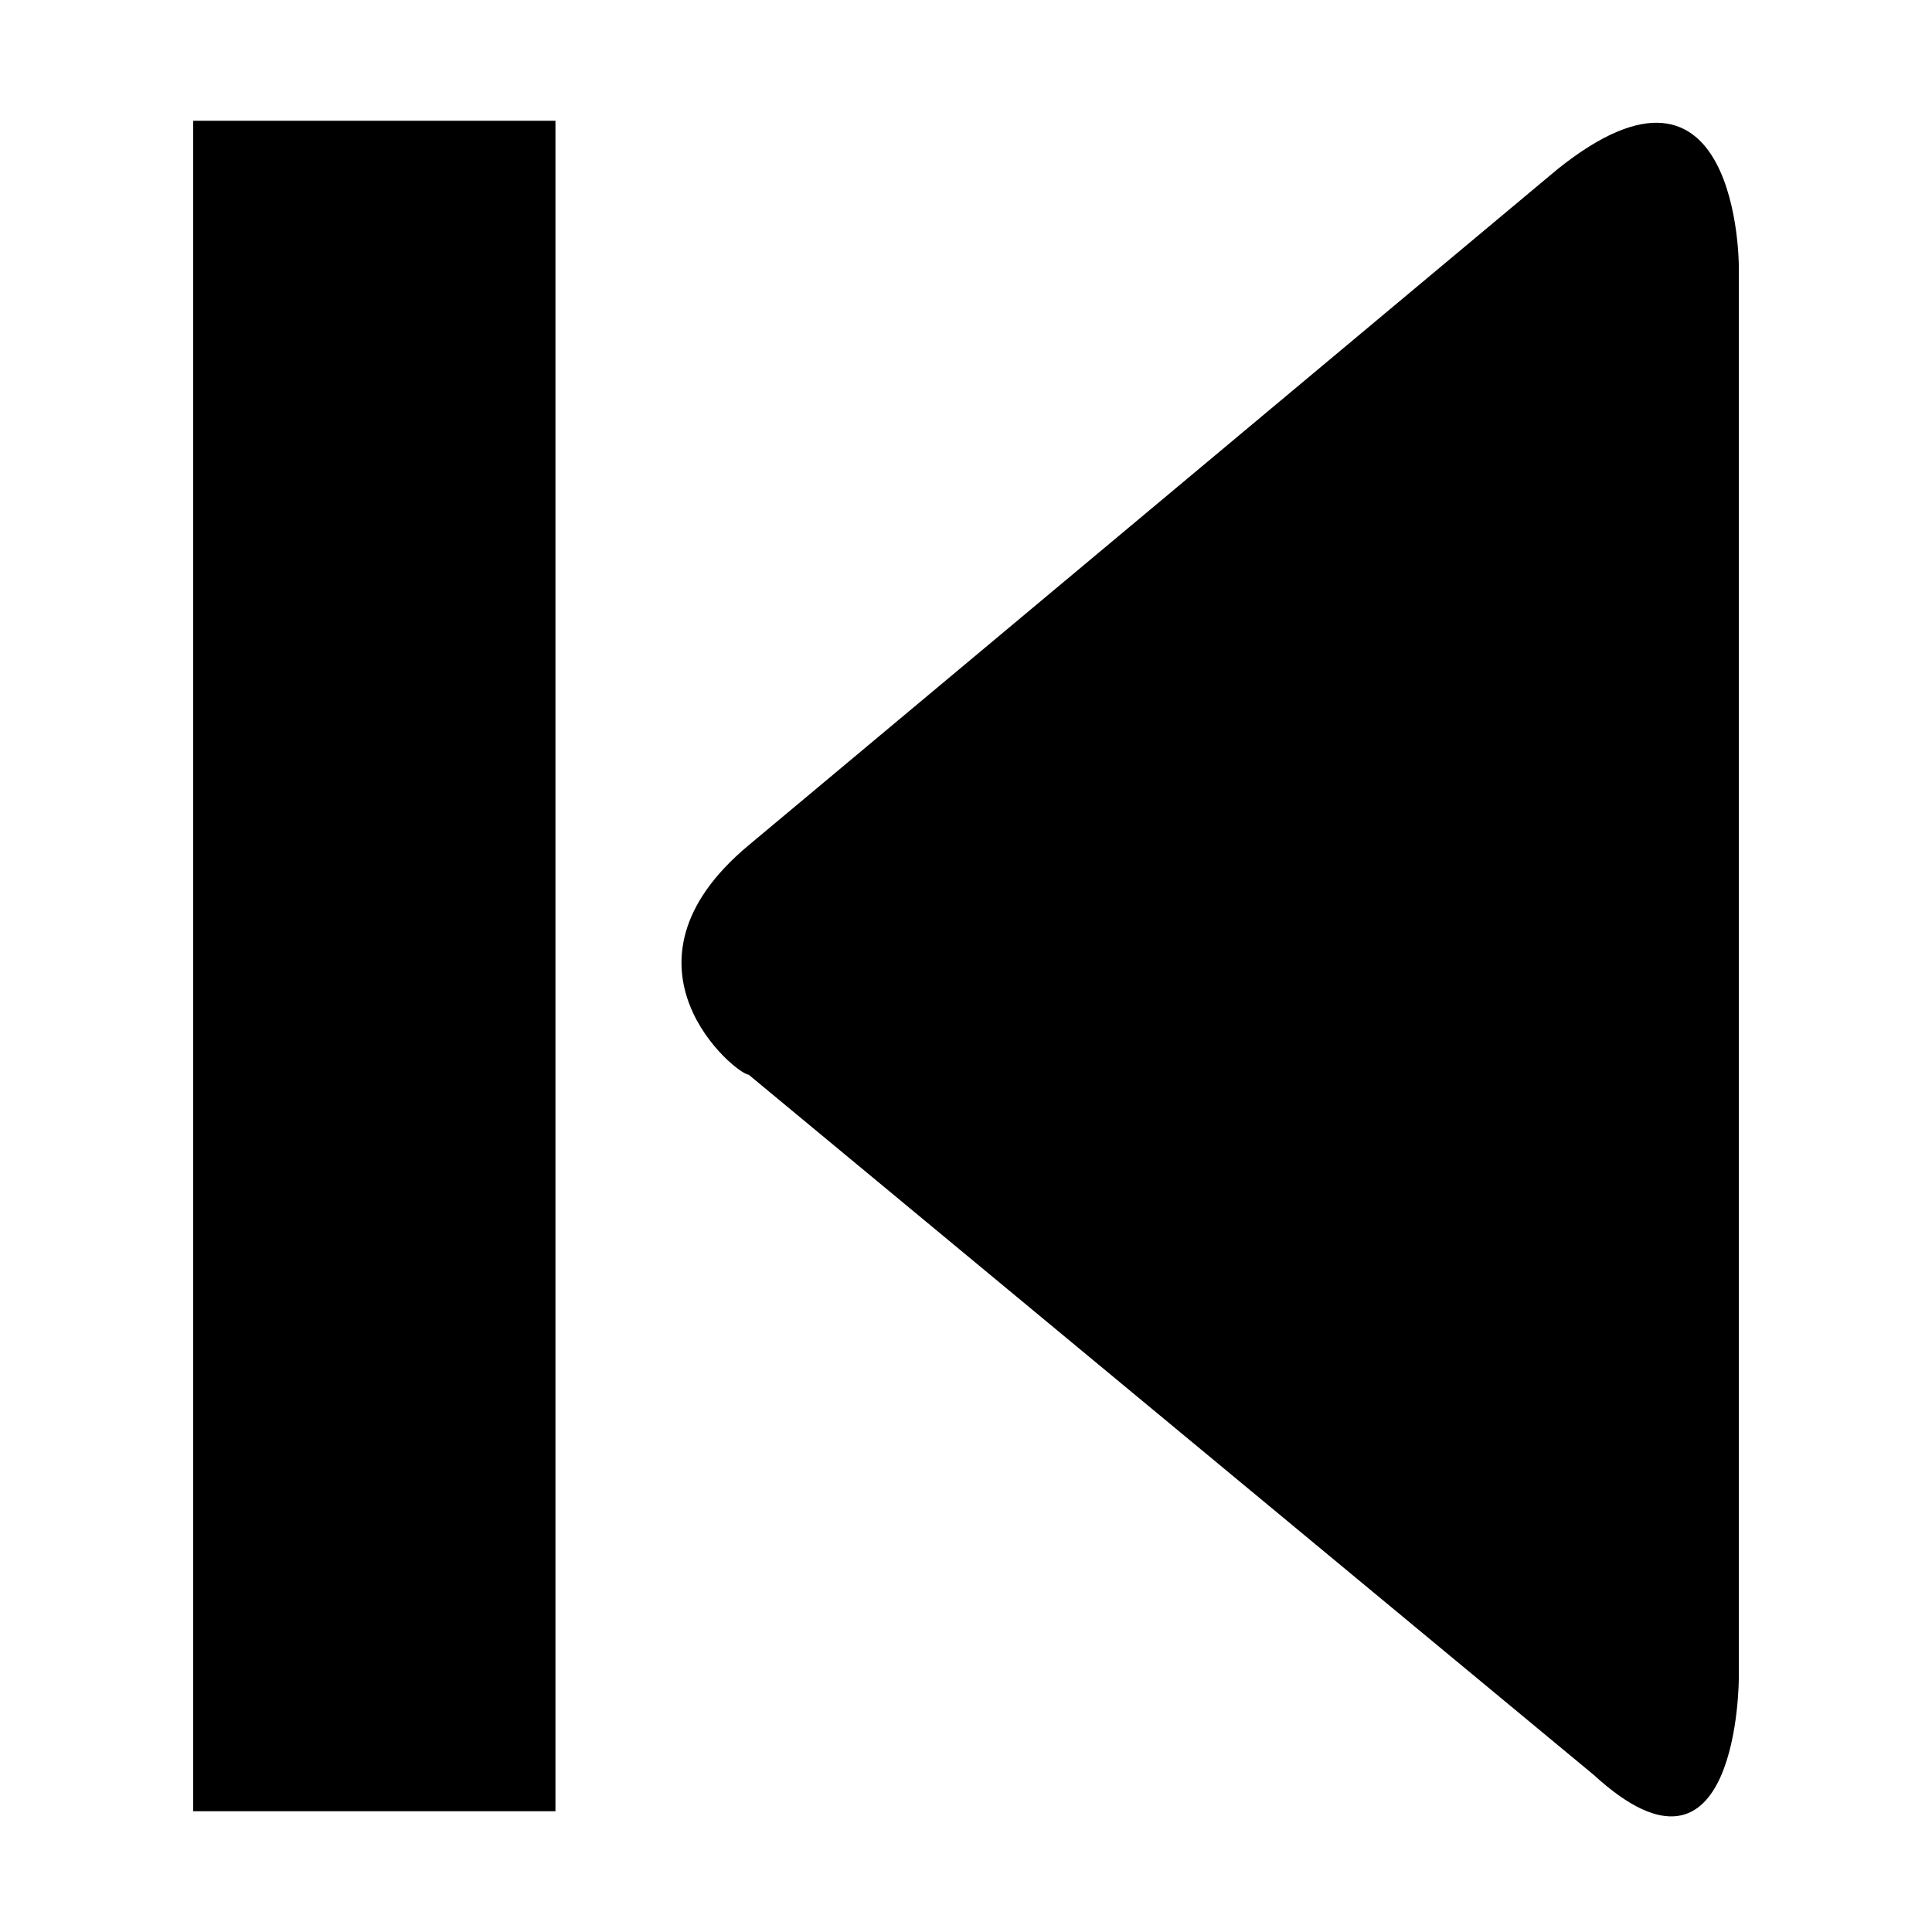 <?xml version="1.0" standalone="no"?><!DOCTYPE svg PUBLIC "-//W3C//DTD SVG 1.1//EN" "http://www.w3.org/Graphics/SVG/1.1/DTD/svg11.dtd"><svg t="1729406972507" class="icon" viewBox="0 0 1024 1024" version="1.1" xmlns="http://www.w3.org/2000/svg" p-id="54817" xmlns:xlink="http://www.w3.org/1999/xlink" width="200" height="200"><path d="M102.4 64v896h192V64zM396.8 448c-76.8 64-6.4 121.6 0 121.6l448 371.2c76.8 70.4 76.8-51.2 76.8-51.2V140.8s0-128-96-51.2L396.8 448z" p-id="54818"></path></svg>